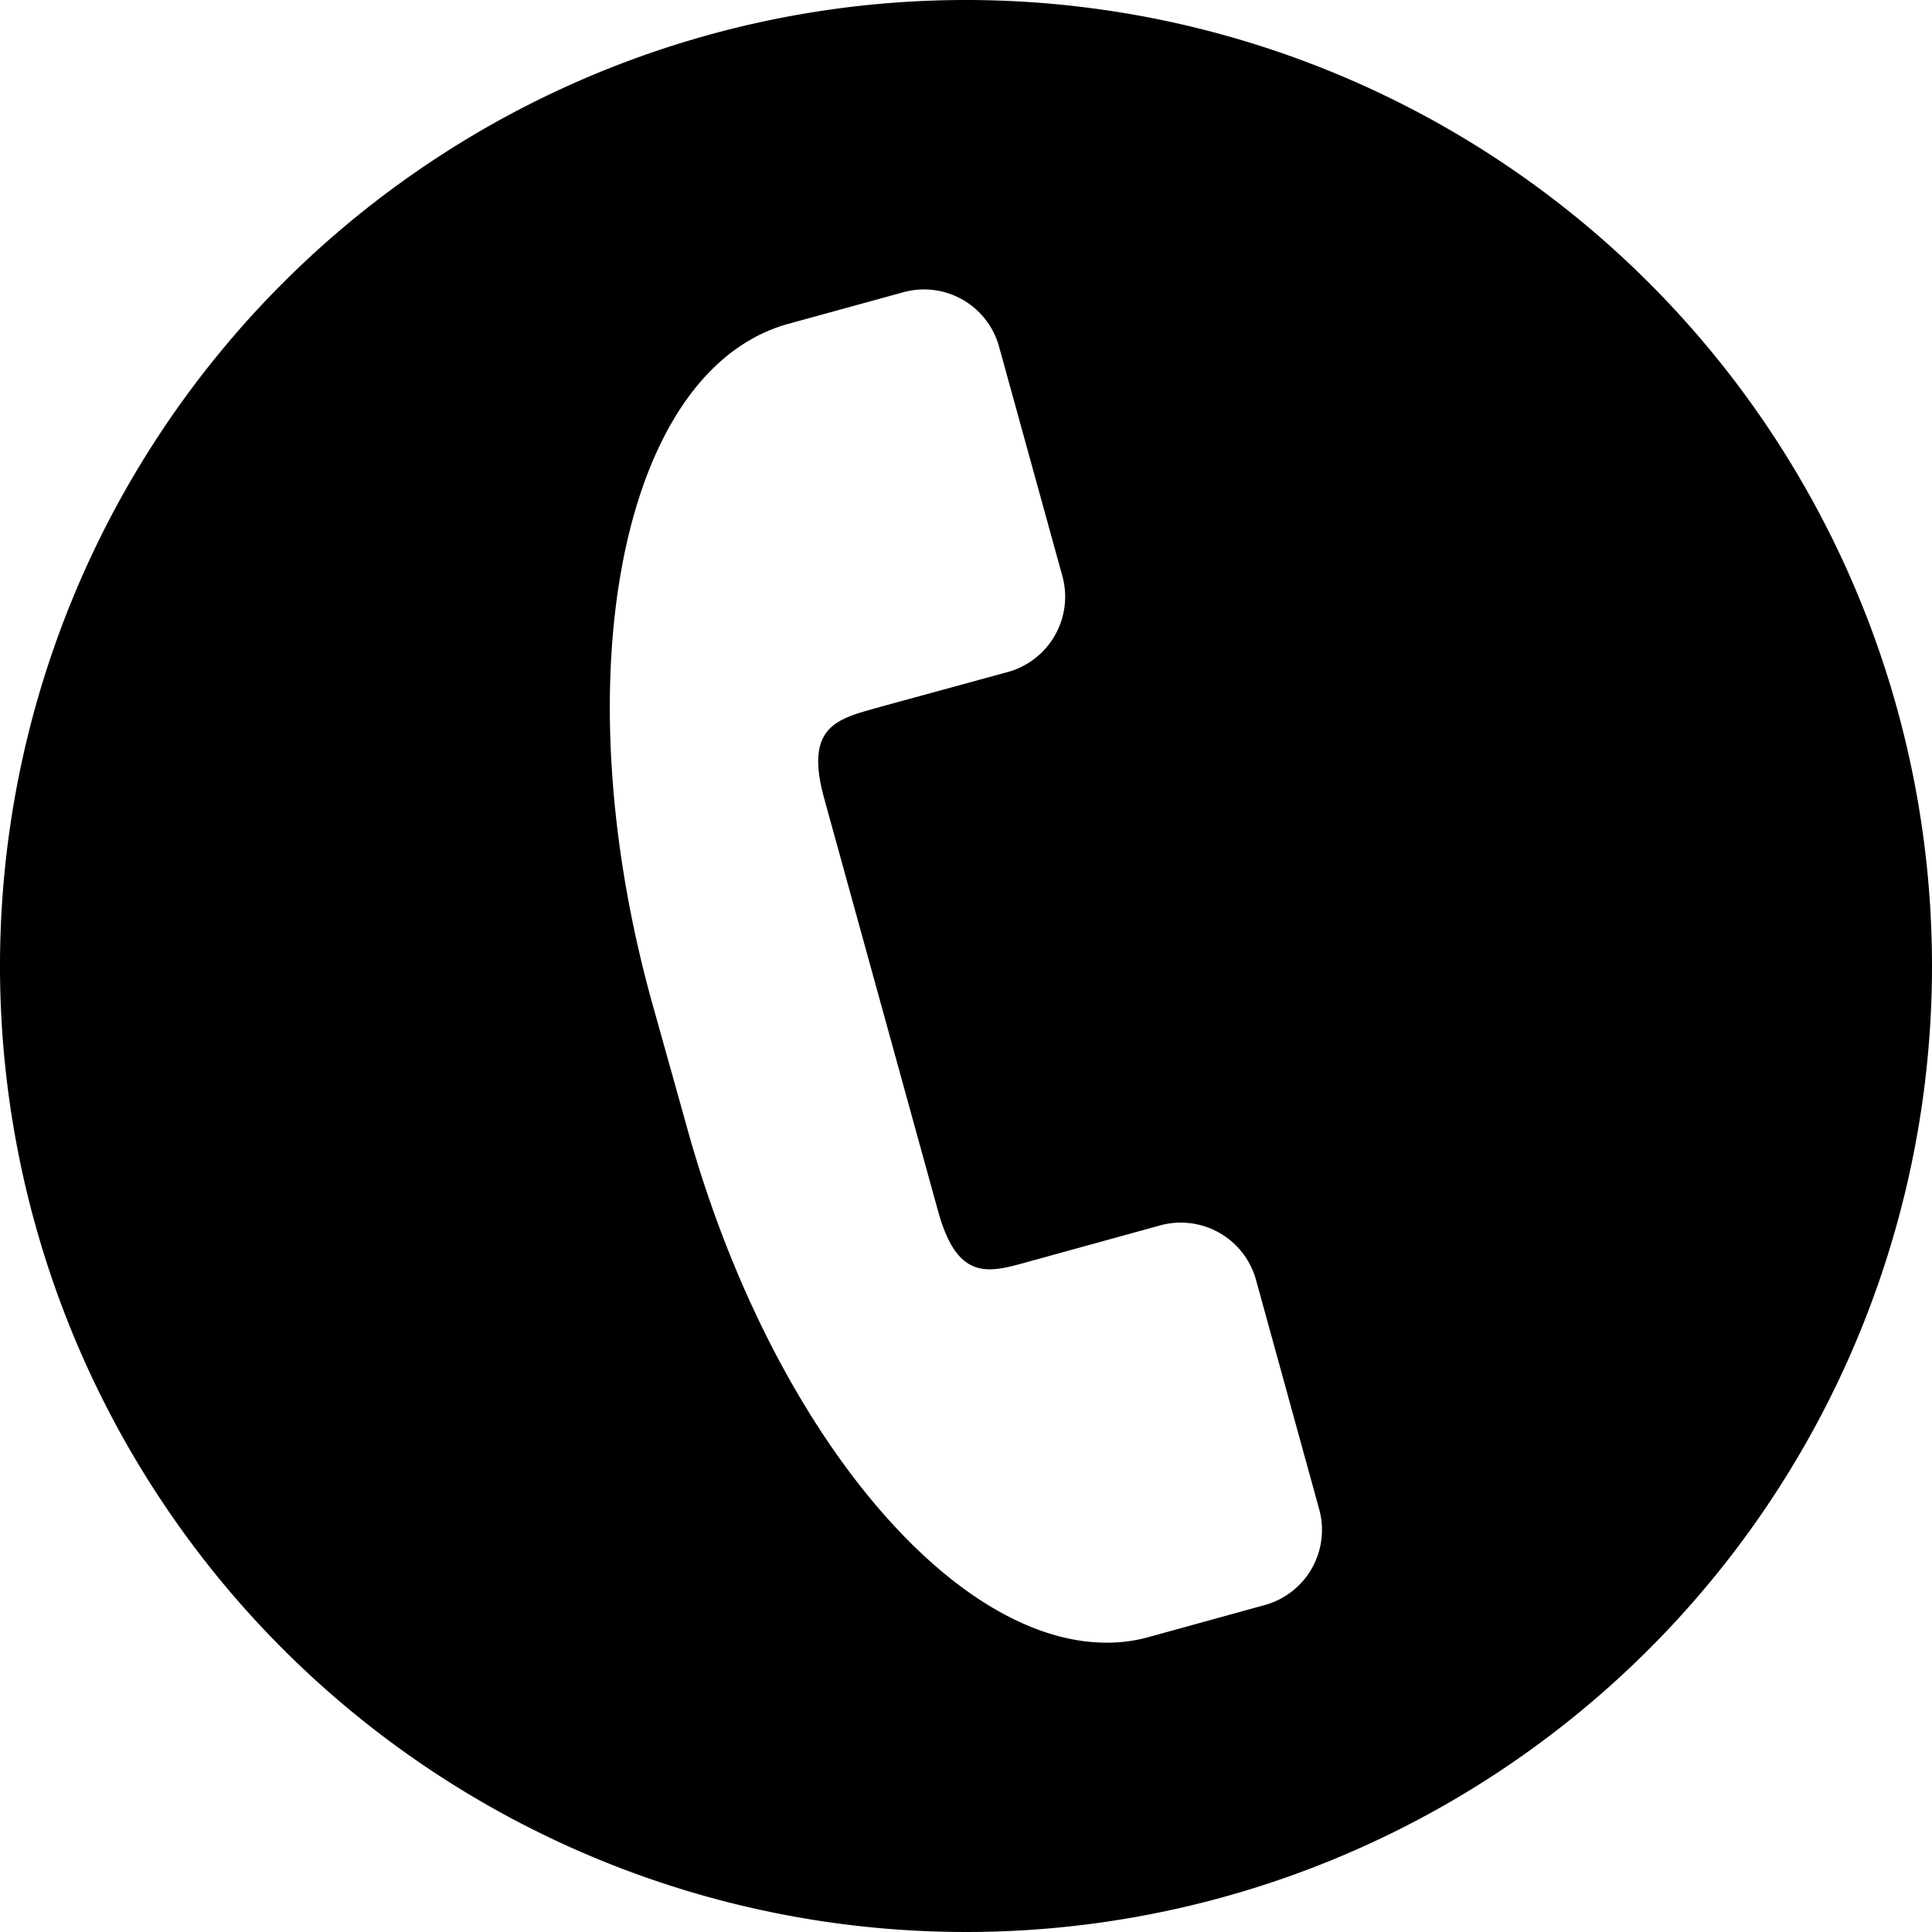 <svg xmlns="http://www.w3.org/2000/svg" viewBox="0 0 331.6 331.6"><title>Asset 6</title><g id="Layer_2" data-name="Layer 2"><g id="Layer_1-2" data-name="Layer 1"><path d="M165.8,0A165.8,165.8,0,1,0,331.6,165.8,165.8,165.8,0,0,0,165.8,0Zm51.29,275.48h0l-19.8,5.46a26.51,26.51,0,0,1-7,1c-27,.31-58.25-37.07-72.47-88.76l-6-21.44C97.6,120.17,105.29,72,128.65,58.4a27.65,27.65,0,0,1,6.63-2.81l19.8-5.44a13.35,13.35,0,0,1,16.4,9.37l10.88,39.42a13.41,13.41,0,0,1-9.38,16.4l-21.95,6c-7,2-13.06,3-9.59,15.63L161,207.85c3.47,12.61,9.09,10.48,16.22,8.51l21.95-6.05a13.39,13.39,0,0,1,16.41,9.38l10.85,39.39A13.37,13.37,0,0,1,217.09,275.48Z"/></g></g></svg>